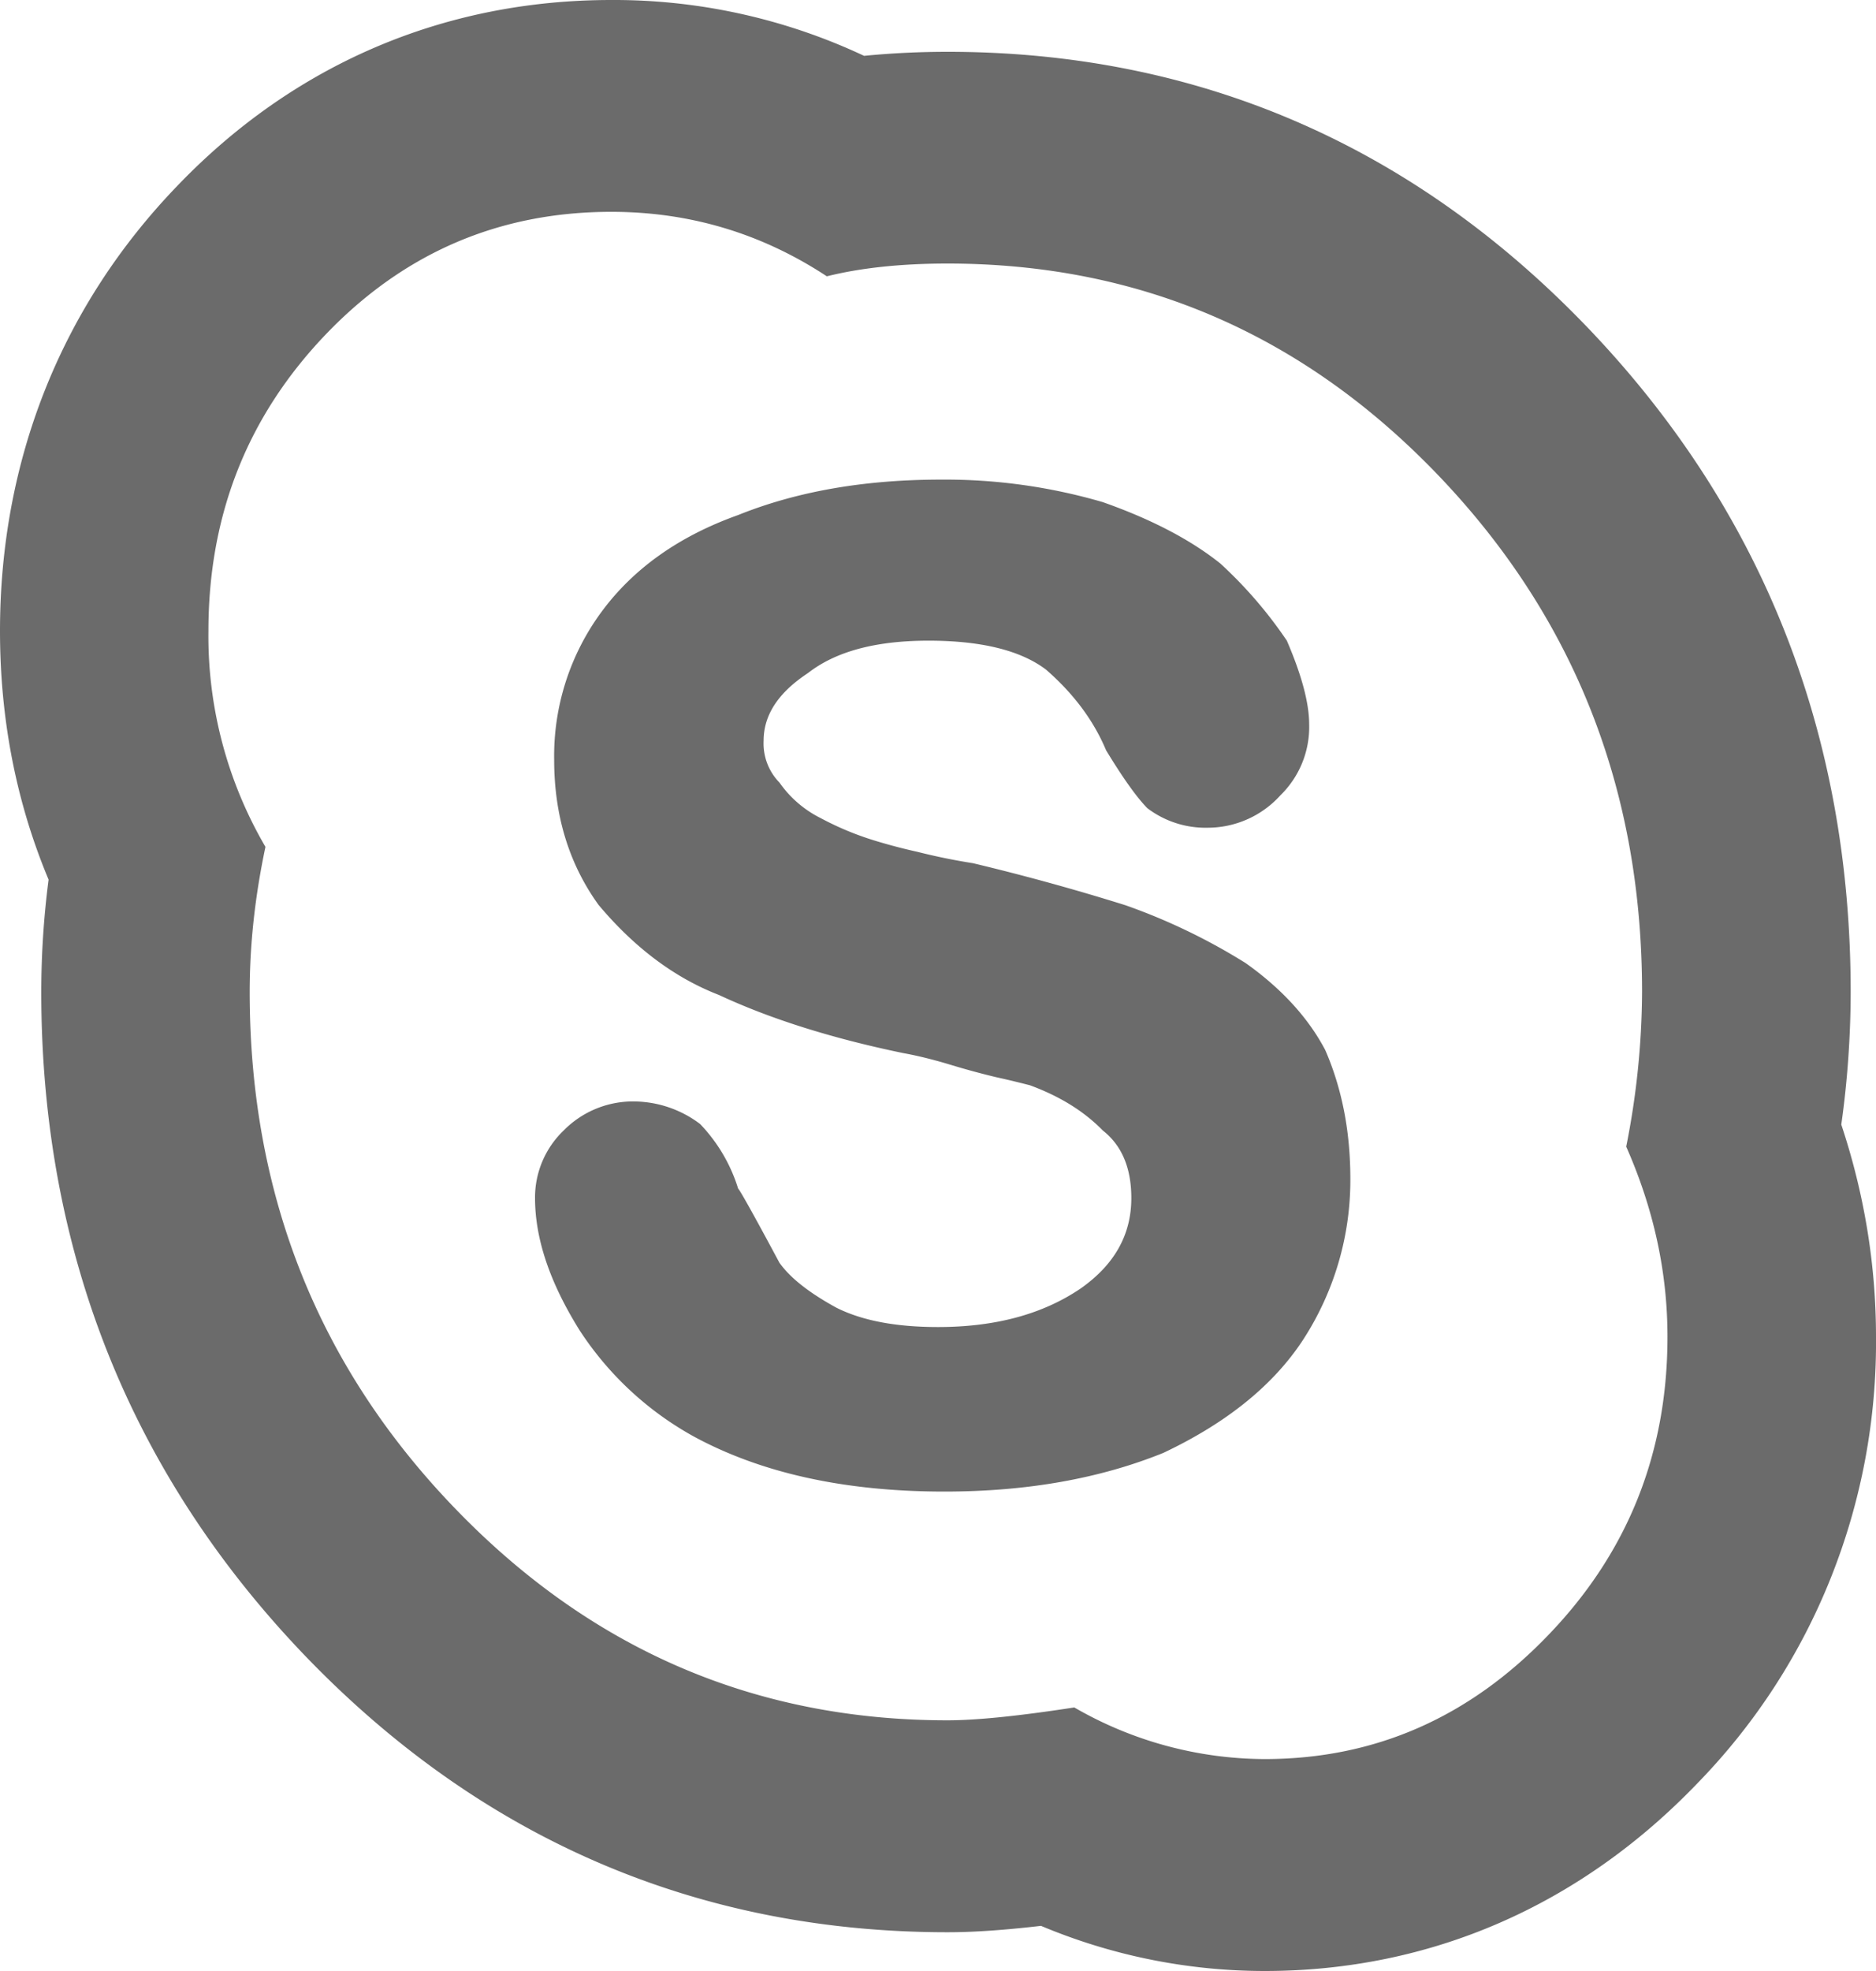 <svg width="20" height="21" viewBox="0 0 20 21" xmlns="http://www.w3.org/2000/svg" xmlns:xlink="http://www.w3.org/1999/xlink"><title>cons-skype</title><desc>Created using Figma</desc><use xlink:href="#a" fill="#6B6B6B"/><defs><path id="a" d="M6.517 2.257c.834 0 1.6.228 2.298.687.36-.09.79-.136 1.286-.136 2.051 0 3.798.756 5.241 2.265 1.443 1.511 2.164 3.343 2.164 5.496a8.58 8.58 0 0 1-.169 1.648c.294.665.44 1.34.44 2.025 0 1.238-.422 2.297-1.268 3.176-.846.882-1.854 1.324-3.028 1.324a4.079 4.079 0 0 1-2.028-.55c-.585.09-1.037.137-1.352.137-2.052 0-3.806-.756-5.259-2.267-1.453-1.51-2.18-3.342-2.18-5.493 0-.505.056-1.018.168-1.546a4.45 4.45 0 0 1-.608-2.3c0-1.238.418-2.29 1.251-3.16.834-.87 1.85-1.306 3.044-1.306zM10 14.139c-.451 0-.81-.069-1.083-.206-.293-.16-.495-.32-.608-.48-.27-.504-.418-.768-.44-.79a1.732 1.732 0 0 0-.405-.687 1.18 1.18 0 0 0-.677-.24 1.037 1.037 0 0 0-.778.309.988.988 0 0 0-.305.72c0 .436.16.905.476 1.41a3.43 3.43 0 0 0 1.218 1.131c.72.39 1.61.586 2.67.586.879 0 1.656-.138 2.334-.412.677-.32 1.172-.721 1.488-1.202a3.12 3.12 0 0 0 .506-1.718c0-.502-.088-.96-.268-1.373-.181-.343-.463-.652-.847-.925a6.463 6.463 0 0 0-1.285-.618 24.445 24.445 0 0 0-1.623-.447 6.605 6.605 0 0 1-.592-.121 5.935 5.935 0 0 1-.456-.12 3.191 3.191 0 0 1-.575-.239 1.175 1.175 0 0 1-.44-.379.596.596 0 0 1-.169-.447c0-.274.158-.513.473-.72.295-.23.721-.345 1.285-.345s.982.104 1.252.308c.292.254.507.54.641.86.181.298.328.503.44.617.185.14.411.213.642.208a1.046 1.046 0 0 0 .777-.346 1.016 1.016 0 0 0 .306-.755c0-.227-.08-.526-.238-.892a4.634 4.634 0 0 0-.71-.823c-.316-.252-.732-.47-1.252-.653a5.99 5.99 0 0 0-1.725-.24c-.811 0-1.533.124-2.164.378-.63.225-1.115.57-1.453 1.028a2.585 2.585 0 0 0-.507 1.58c0 .594.159 1.11.473 1.545.384.457.811.777 1.284.96.543.253 1.196.46 1.963.619.134.024.3.063.49.12.19.058.36.103.507.138.146.032.265.062.355.085.315.116.574.274.777.482.203.159.304.4.304.72 0 .391-.18.71-.54.963-.405.275-.912.411-1.521.411zM6.517 0C4.729 0 3.124.688 1.879 1.992.65 3.272 0 4.909 0 6.722c0 .939.173 1.827.518 2.65A9.337 9.337 0 0 0 .44 10.57c0 2.751.948 5.13 2.813 7.072 1.881 1.954 4.187 2.945 6.85 2.945.281 0 .607-.023.995-.068a6.16 6.16 0 0 0 2.384.481c1.764 0 3.361-.693 4.619-2.005a6.681 6.681 0 0 0 1.417-2.183A6.76 6.76 0 0 0 20 14.243c0-.764-.124-1.522-.37-2.261.066-.468.099-.94.1-1.412 0-2.75-.94-5.128-2.792-7.067C15.065 1.545 12.765.552 10.102.552c-.297 0-.594.014-.89.043A6.27 6.27 0 0 0 6.517 0z"/></defs></svg>